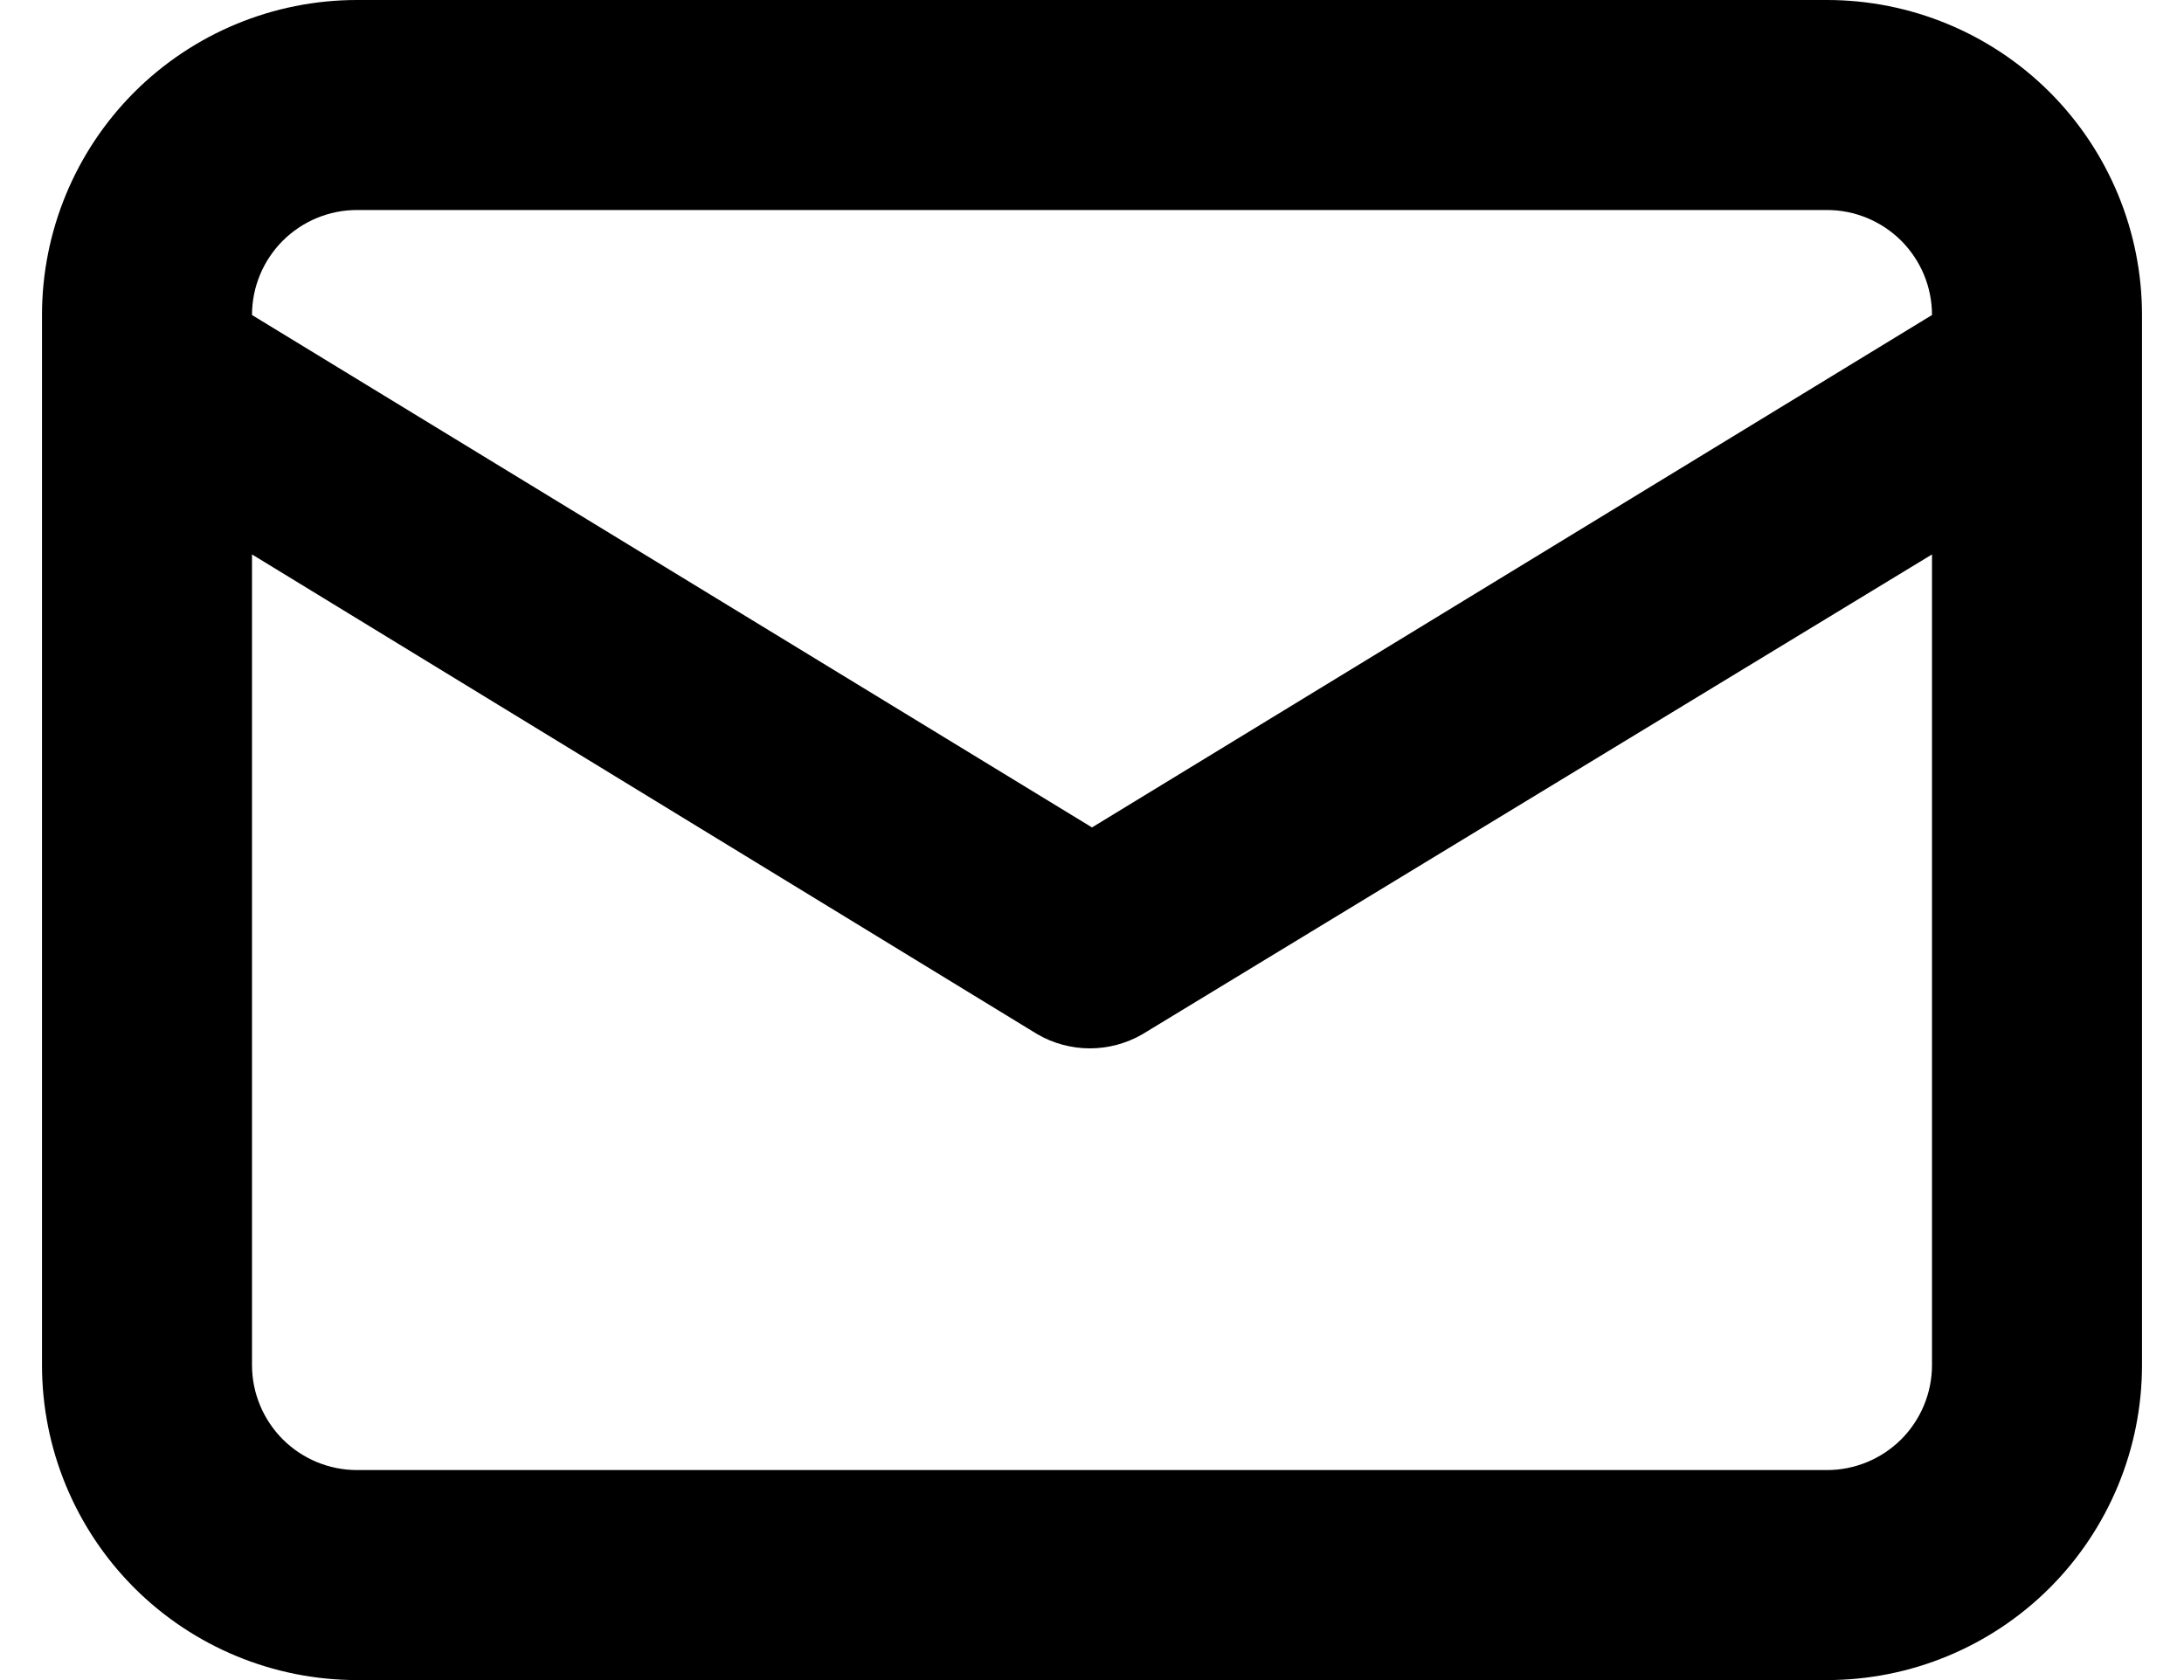 <svg width="26" height="20" viewBox="0 0 26 20" fill="none" xmlns="http://www.w3.org/2000/svg">
<path d="M21.75 0H4.25C3.255 0 2.302 0.395 1.598 1.098C0.895 1.802 0.5 2.755 0.5 3.75V16.25C0.5 17.245 0.895 18.198 1.598 18.902C2.302 19.605 3.255 20 4.25 20H21.75C22.745 20 23.698 19.605 24.402 18.902C25.105 18.198 25.5 17.245 25.5 16.25V3.75C25.5 2.755 25.105 1.802 24.402 1.098C23.698 0.395 22.745 0 21.75 0V0ZM4.25 2.5H21.75C22.081 2.5 22.399 2.632 22.634 2.866C22.868 3.101 23 3.418 23 3.75L13 9.85L3 3.75C3 3.418 3.132 3.101 3.366 2.866C3.601 2.632 3.918 2.5 4.25 2.5V2.5ZM23 16.25C23 16.581 22.868 16.899 22.634 17.134C22.399 17.368 22.081 17.5 21.75 17.5H4.25C3.918 17.5 3.601 17.368 3.366 17.134C3.132 16.899 3 16.581 3 16.25V6.6L12.35 12.312C12.54 12.422 12.756 12.48 12.975 12.48C13.194 12.48 13.41 12.422 13.6 12.312L23 6.6V16.25Z" fill="black"/>
</svg>
